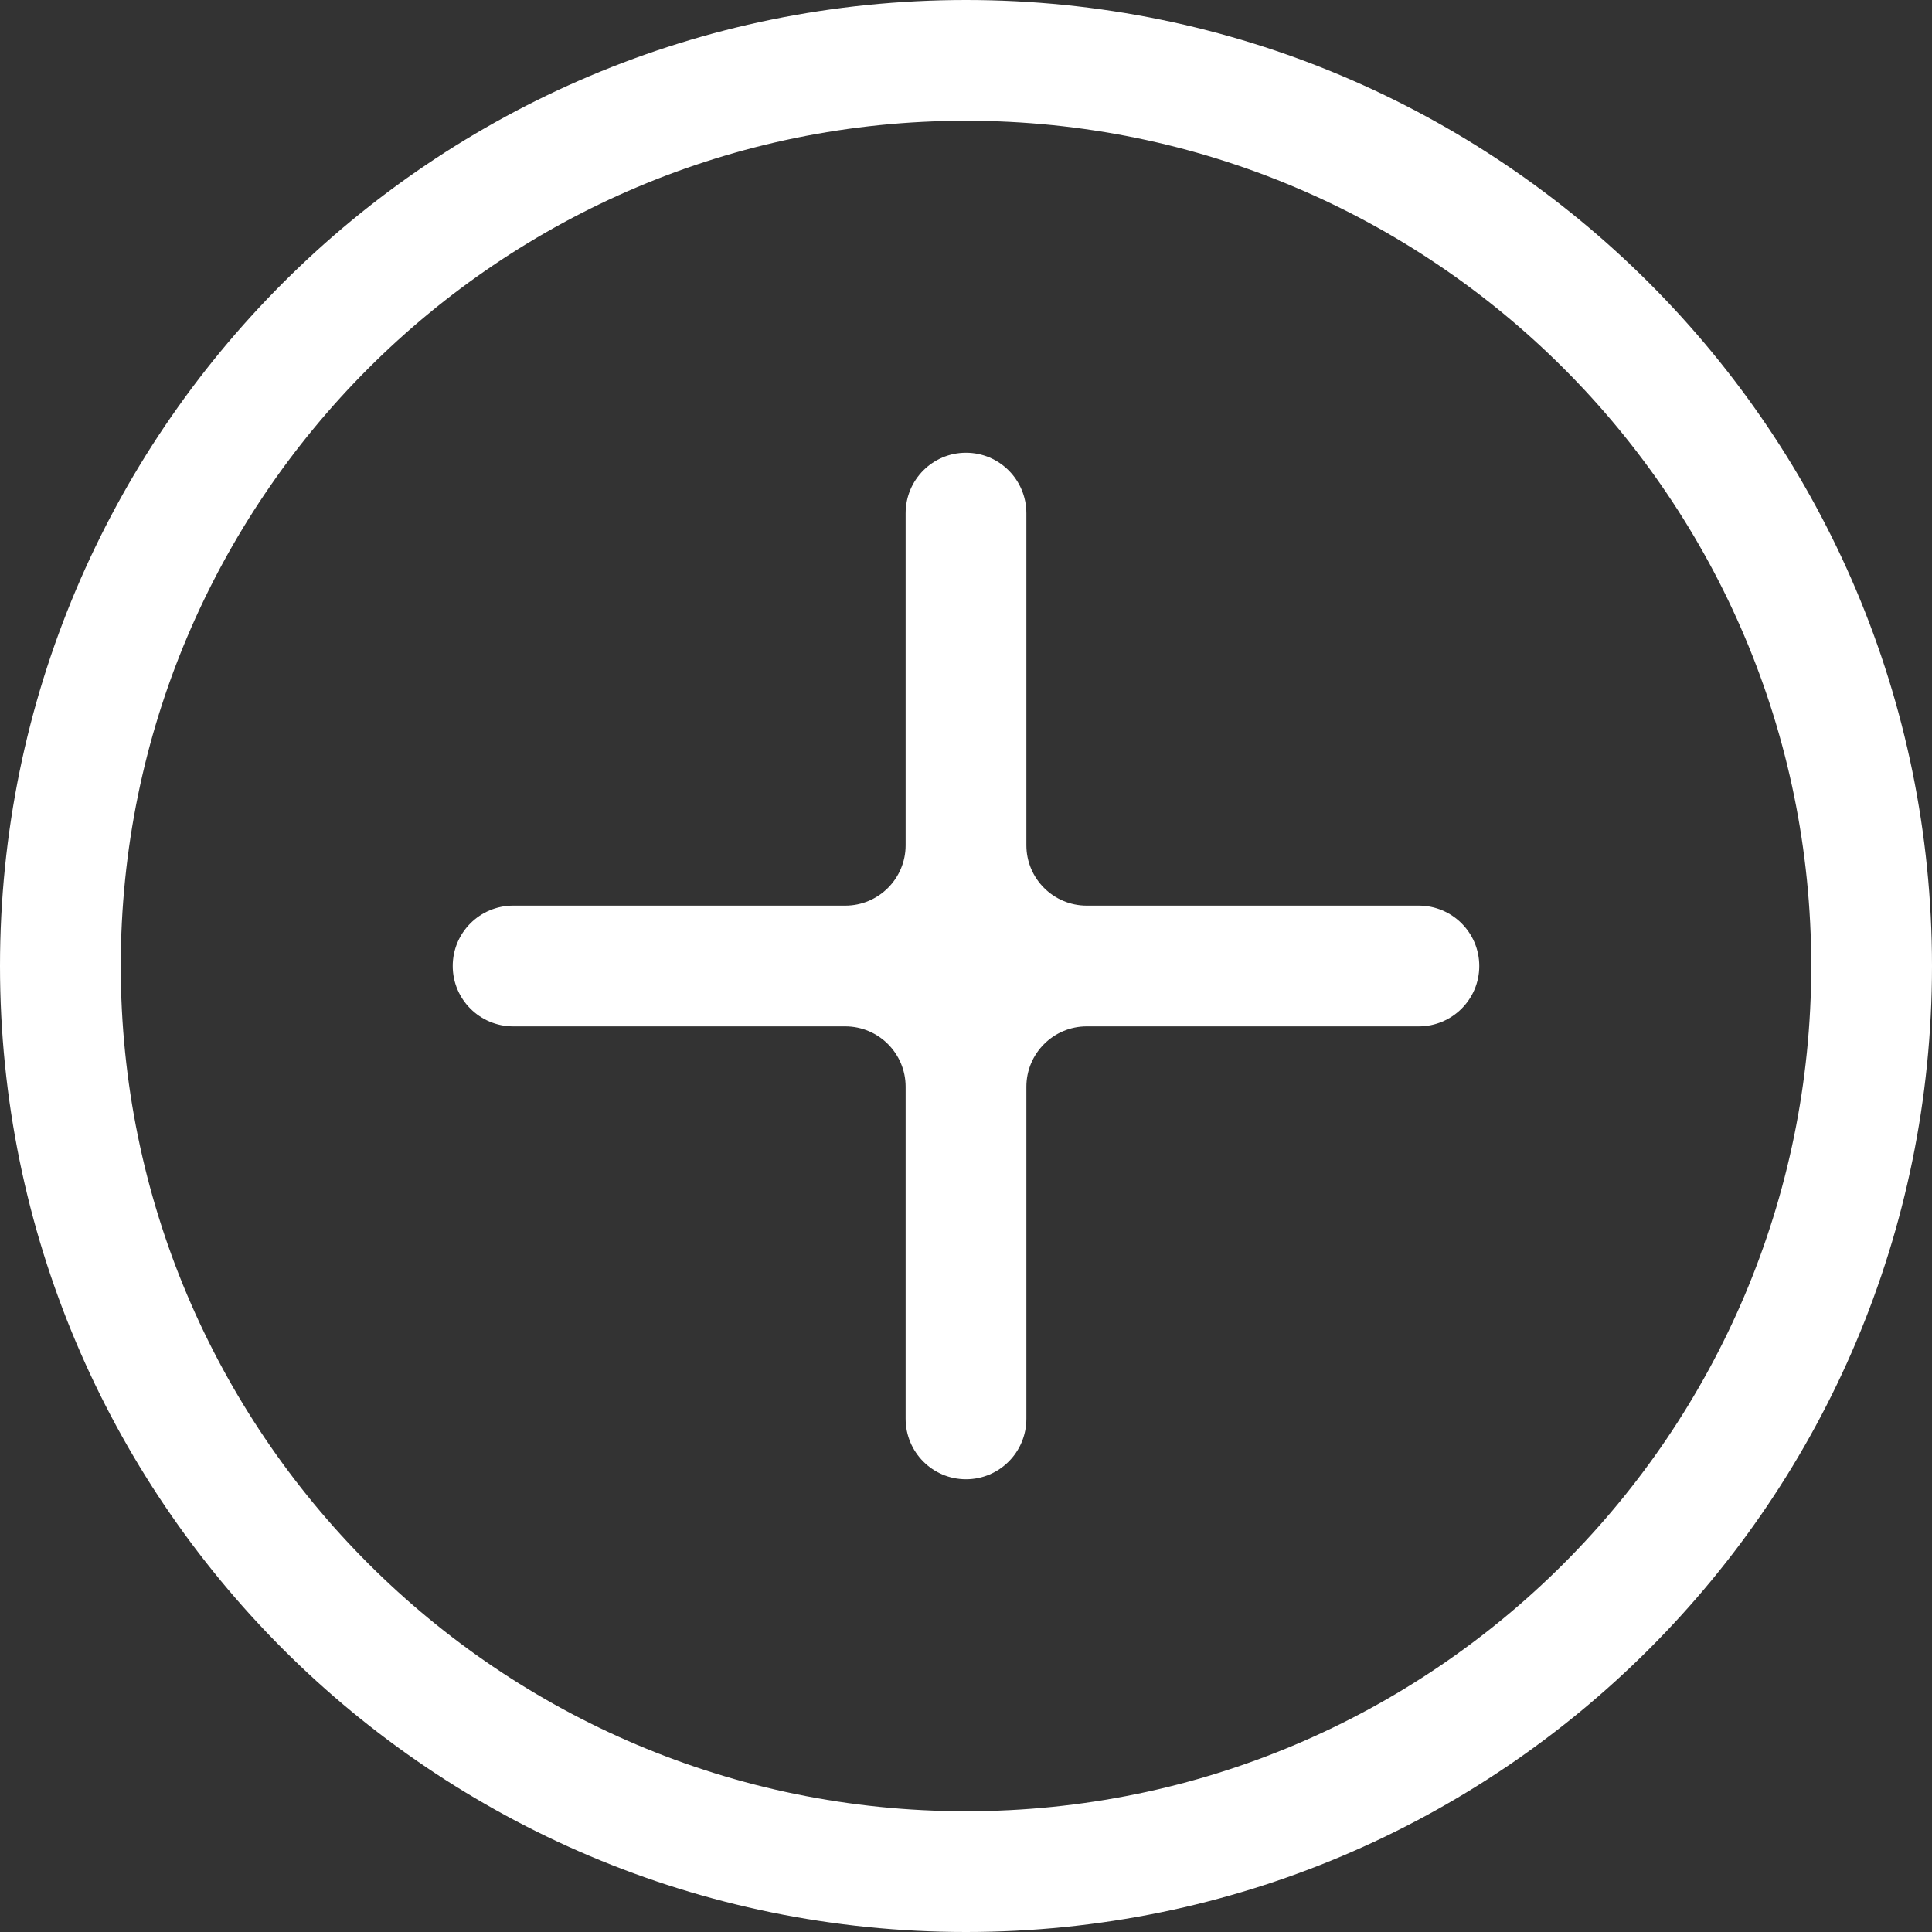 <svg width="12" height="12" viewBox="0 0 12 12" fill="none" xmlns="http://www.w3.org/2000/svg">
<rect x="0" y="0" width="12" height="12" fill="#333333" stroke="none"/>
<path fill-rule="evenodd" clip-rule="evenodd" d="M5.25 5.625H3.188C2.98 5.625 2.812 5.793 2.812 6C2.812 6.207 2.98 6.375 3.188 6.375H5.25C5.457 6.375 5.625 6.543 5.625 6.75V8.812C5.625 9.02 5.793 9.188 6 9.188C6.207 9.188 6.375 9.02 6.375 8.812V6.75C6.375 6.543 6.543 6.375 6.75 6.375H8.812C9.02 6.375 9.188 6.207 9.188 6C9.188 5.793 9.02 5.625 8.812 5.625H6.75C6.543 5.625 6.375 5.457 6.375 5.25V3.188C6.375 2.98 6.207 2.812 6 2.812C5.793 2.812 5.625 2.98 5.625 3.188V5.25C5.625 5.457 5.457 5.625 5.25 5.625Z" fill="white"/>
<path d="M6 11.25C8.899 11.25 11.25 8.899 11.25 6C11.25 3.101 8.899 0.75 6 0.75C3.101 0.75 0.75 3.101 0.75 6C0.75 8.899 3.101 11.25 6 11.25ZM6 12C2.686 12 0 9.314 0 6C0 2.686 2.686 0 6 0C9.314 0 12 2.686 12 6C12 9.314 9.314 12 6 12Z" fill="white"/>
</svg>
